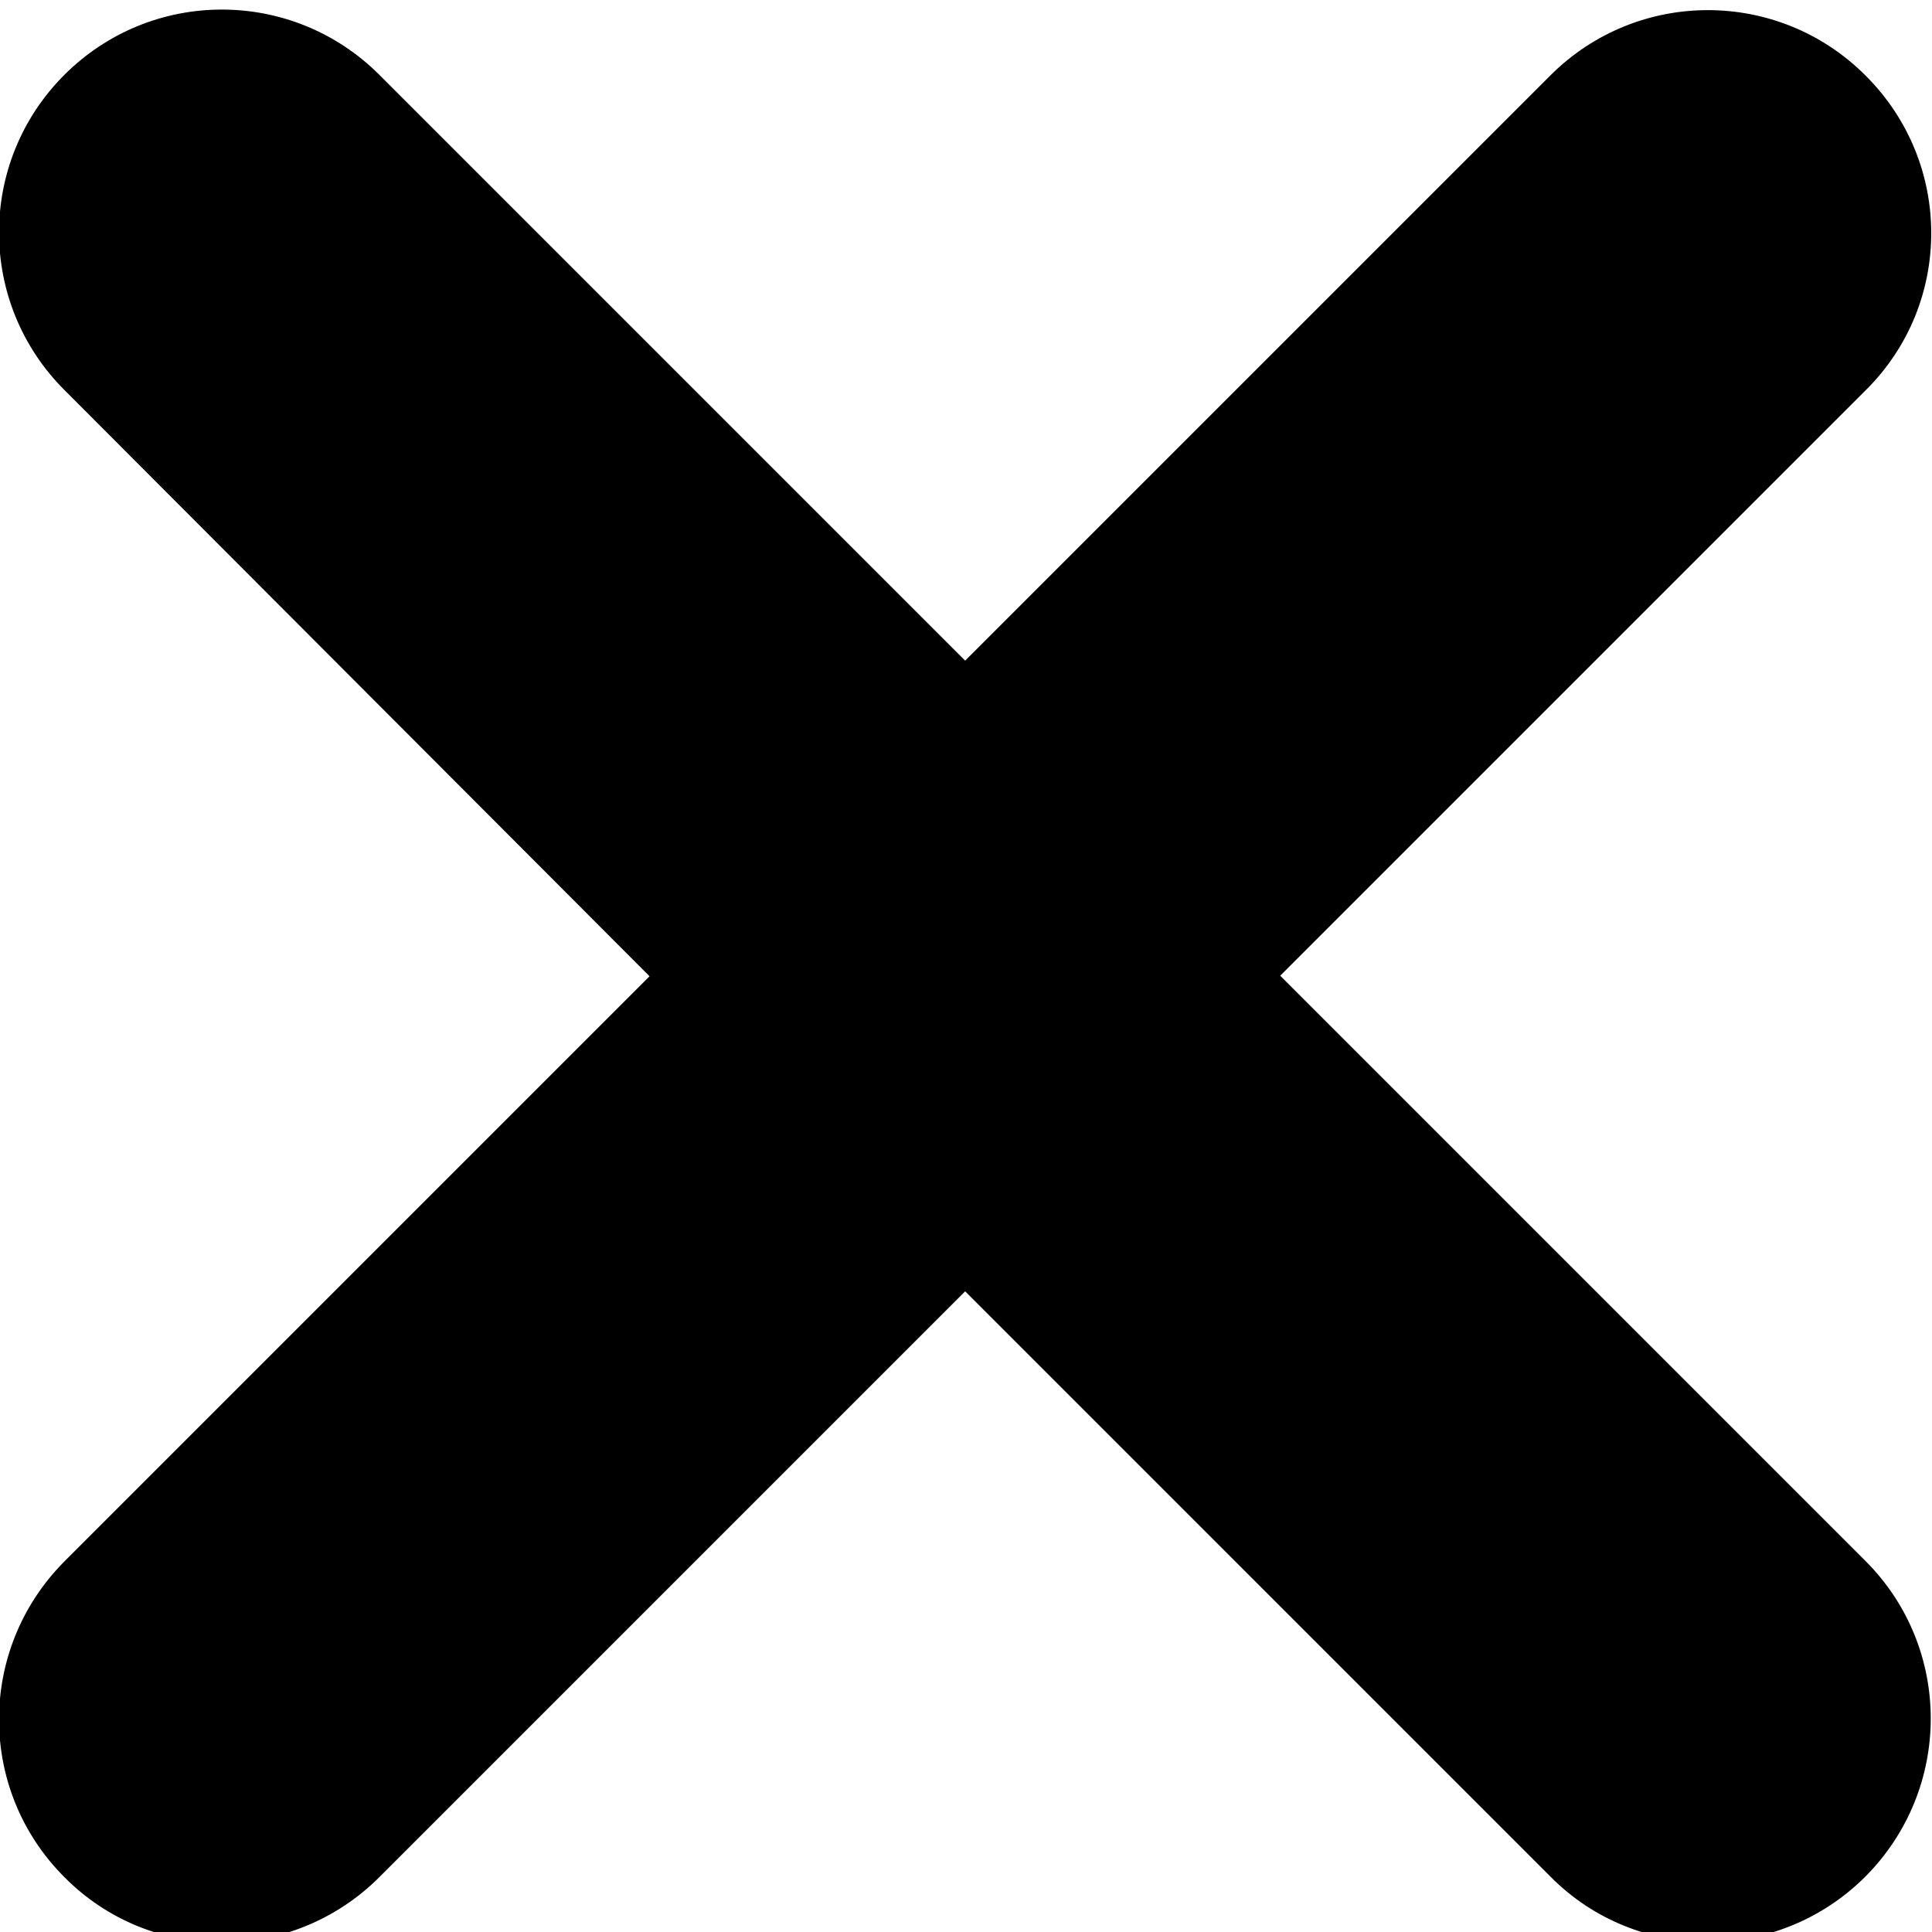 <?xml version="1.0" encoding="utf-8"?>
<!-- Generator: Adobe Illustrator 26.0.2, SVG Export Plug-In . SVG Version: 6.00 Build 0)  -->
<svg version="1.1" id="Capa_1" xmlns="http://www.w3.org/2000/svg" xmlns:xlink="http://www.w3.org/1999/xlink" x="0px" y="0px"
	 viewBox="0 0 348.3 348.3" style="enable-background:new 0 0 348.3 348.3;" xml:space="preserve">
<g>
	<path d="M336.4,70.3L230.8,175.9l105.5,105.5c15.7,15.7,15.7,41.1,0,56.9c-7.8,7.8-18.1,11.8-28.4,11.8s-20.6-3.9-28.4-11.8
		L174,232.8L68.4,338.4c-7.8,7.8-18.1,11.8-28.4,11.8s-20.6-3.9-28.4-11.8c-15.7-15.7-15.7-41.1,0-56.9L117.1,176L11.6,70.3
		c-15.7-15.7-15.7-41.1,0-56.8s41.1-15.7,56.8,0L174,119.1L279.5,13.6c15.7-15.7,41.1-15.7,56.8,0C352.1,29.3,352.1,54.7,336.4,70.3
		z"/>
</g>
</svg>

